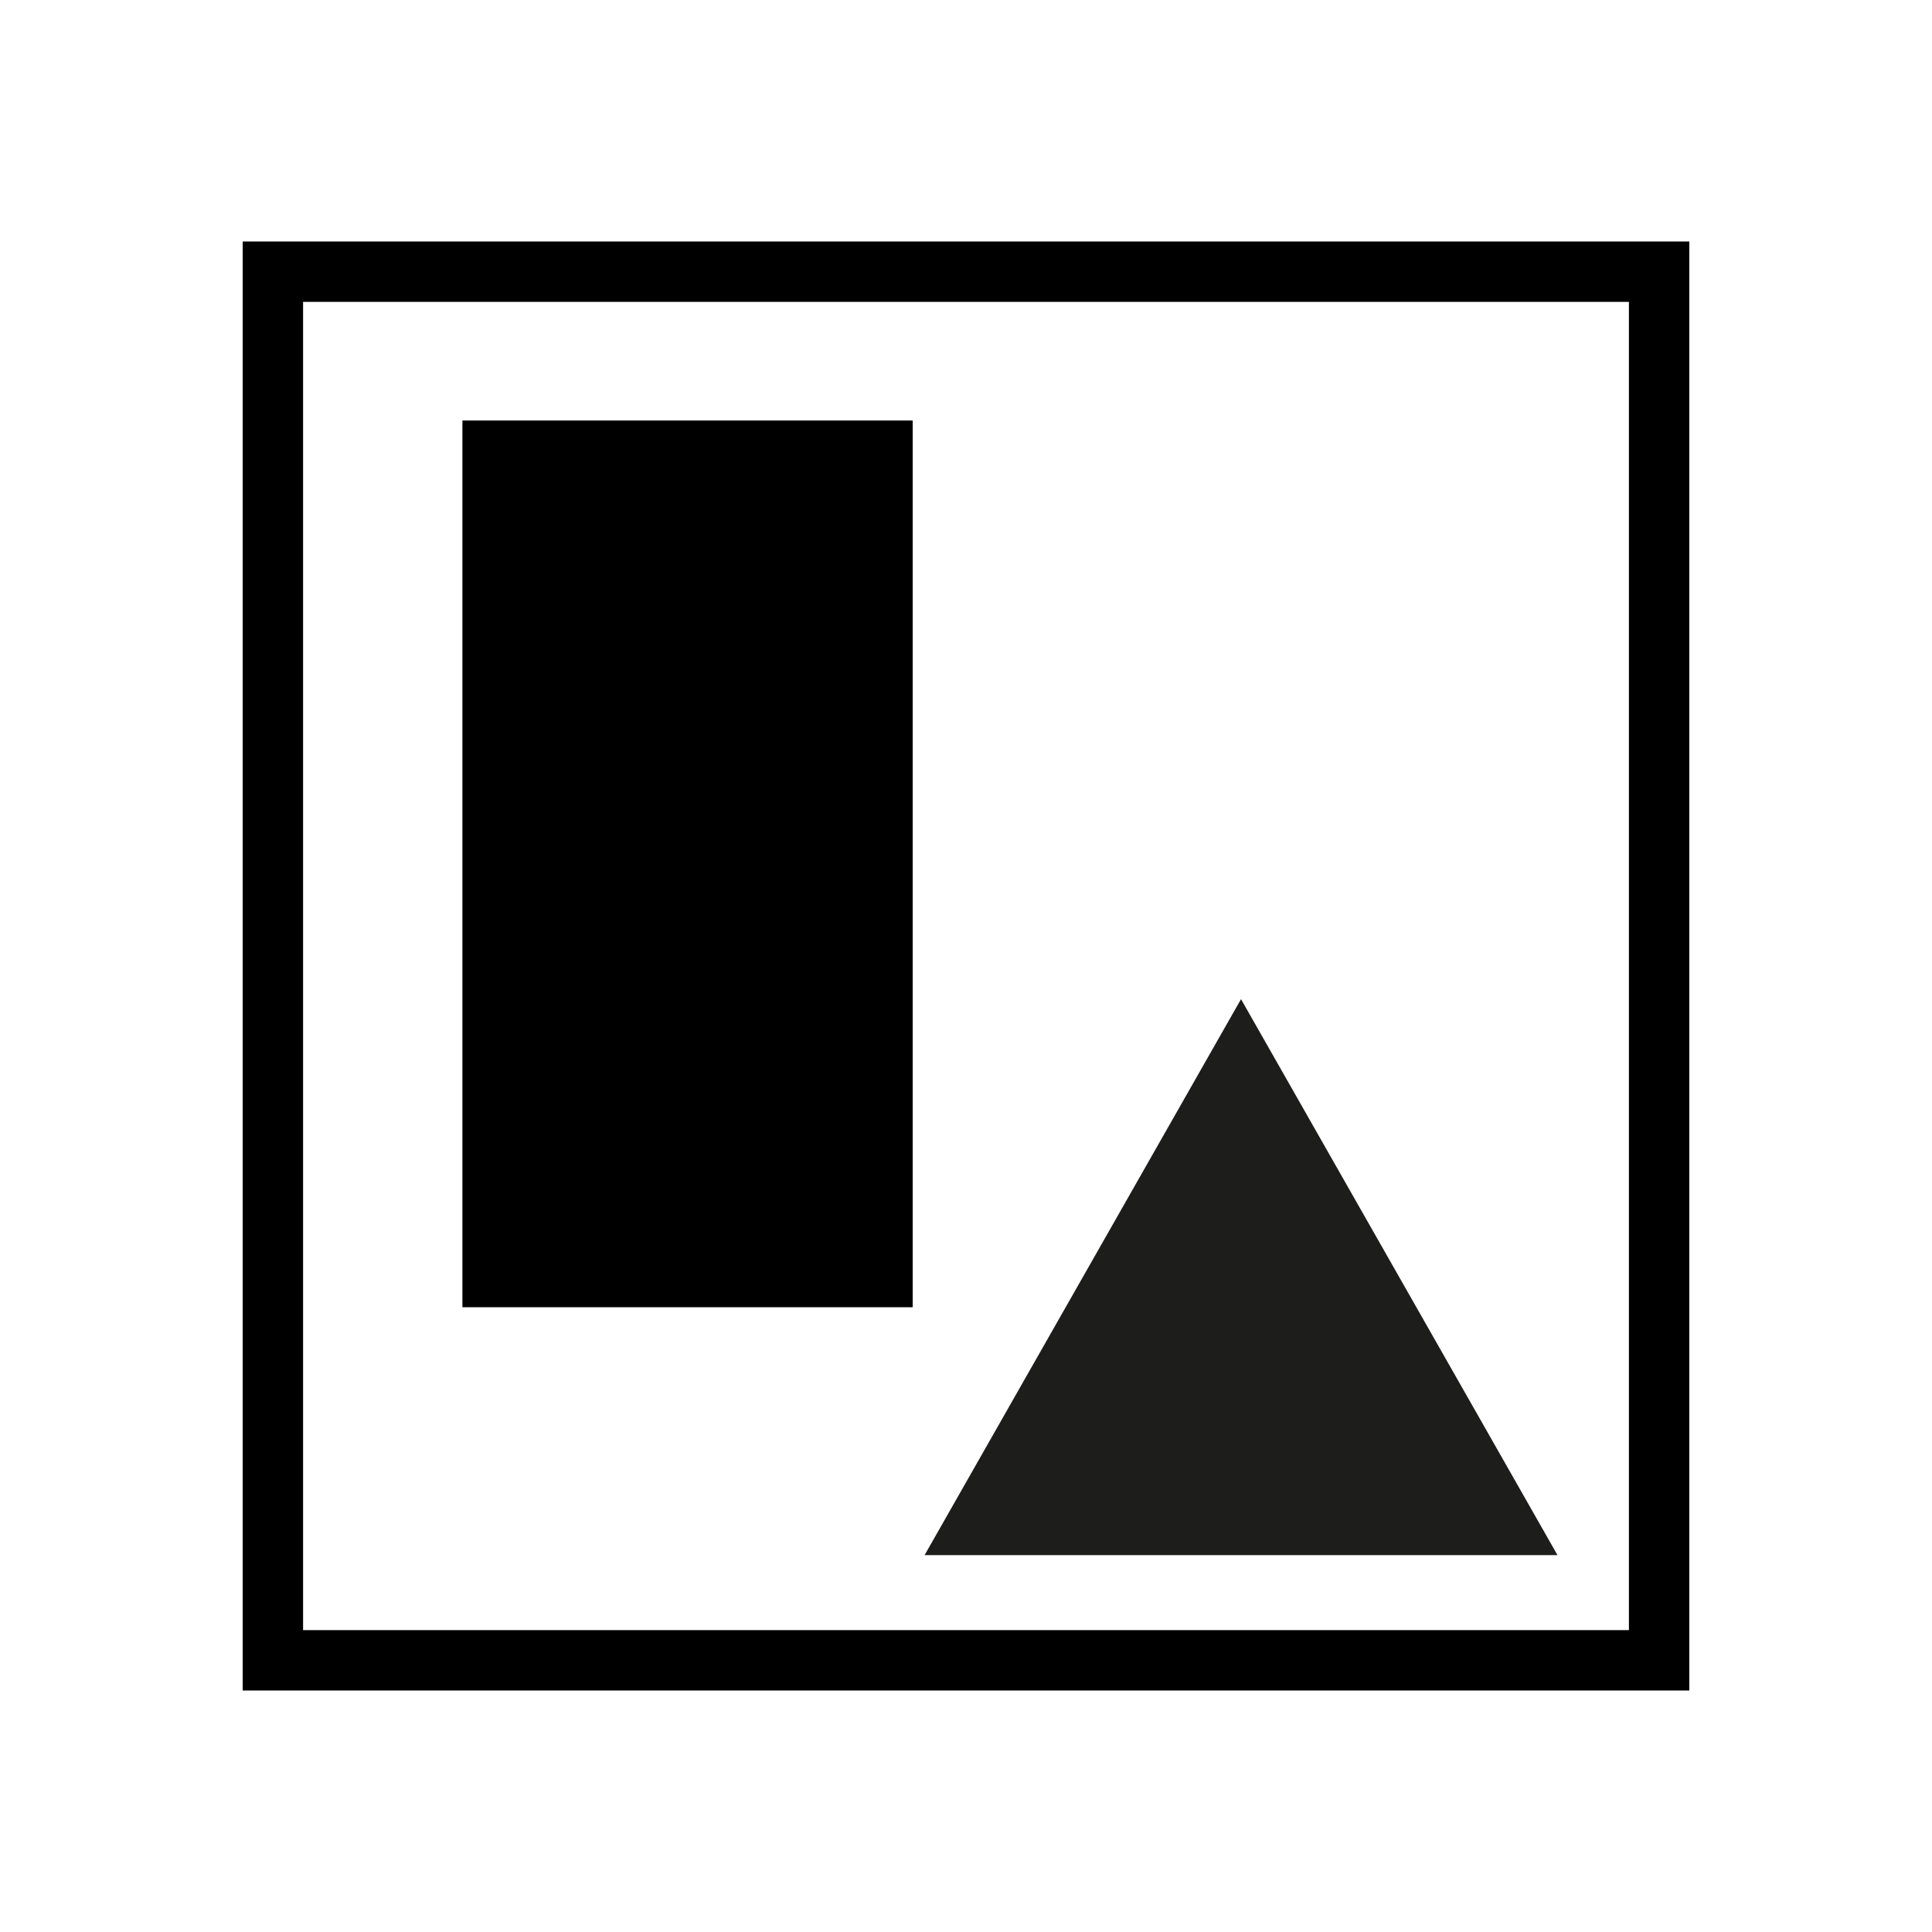 <?xml version="1.0" encoding="utf-8"?>
<!-- Generator: Adobe Illustrator 16.0.4, SVG Export Plug-In . SVG Version: 6.00 Build 0)  -->
<!DOCTYPE svg PUBLIC "-//W3C//DTD SVG 1.1//EN" "http://www.w3.org/Graphics/SVG/1.1/DTD/svg11.dtd">
<svg version="1.1" id="Calque_1" xmlns="http://www.w3.org/2000/svg" xmlns:xlink="http://www.w3.org/1999/xlink" x="0px" y="0px"
	 width="32px" height="32px" viewBox="0 0 32 32" enable-background="new 0 0 32 32" xml:space="preserve">
<g>
	<g>
		<rect x="8.159" y="7.465" stroke="#000000" stroke-miterlimit="10" width="6.458" height="13.687"/>
		<polygon fill="#1D1D1B" points="15.314,25.758 20.555,16.549 25.797,25.758 		"/>
	</g>
	<g>
		<rect x="4.52" y="4.5" fill="none" stroke="#000000" stroke-miterlimit="10" width="22.96" height="23"/>
	</g>
</g>
</svg>
